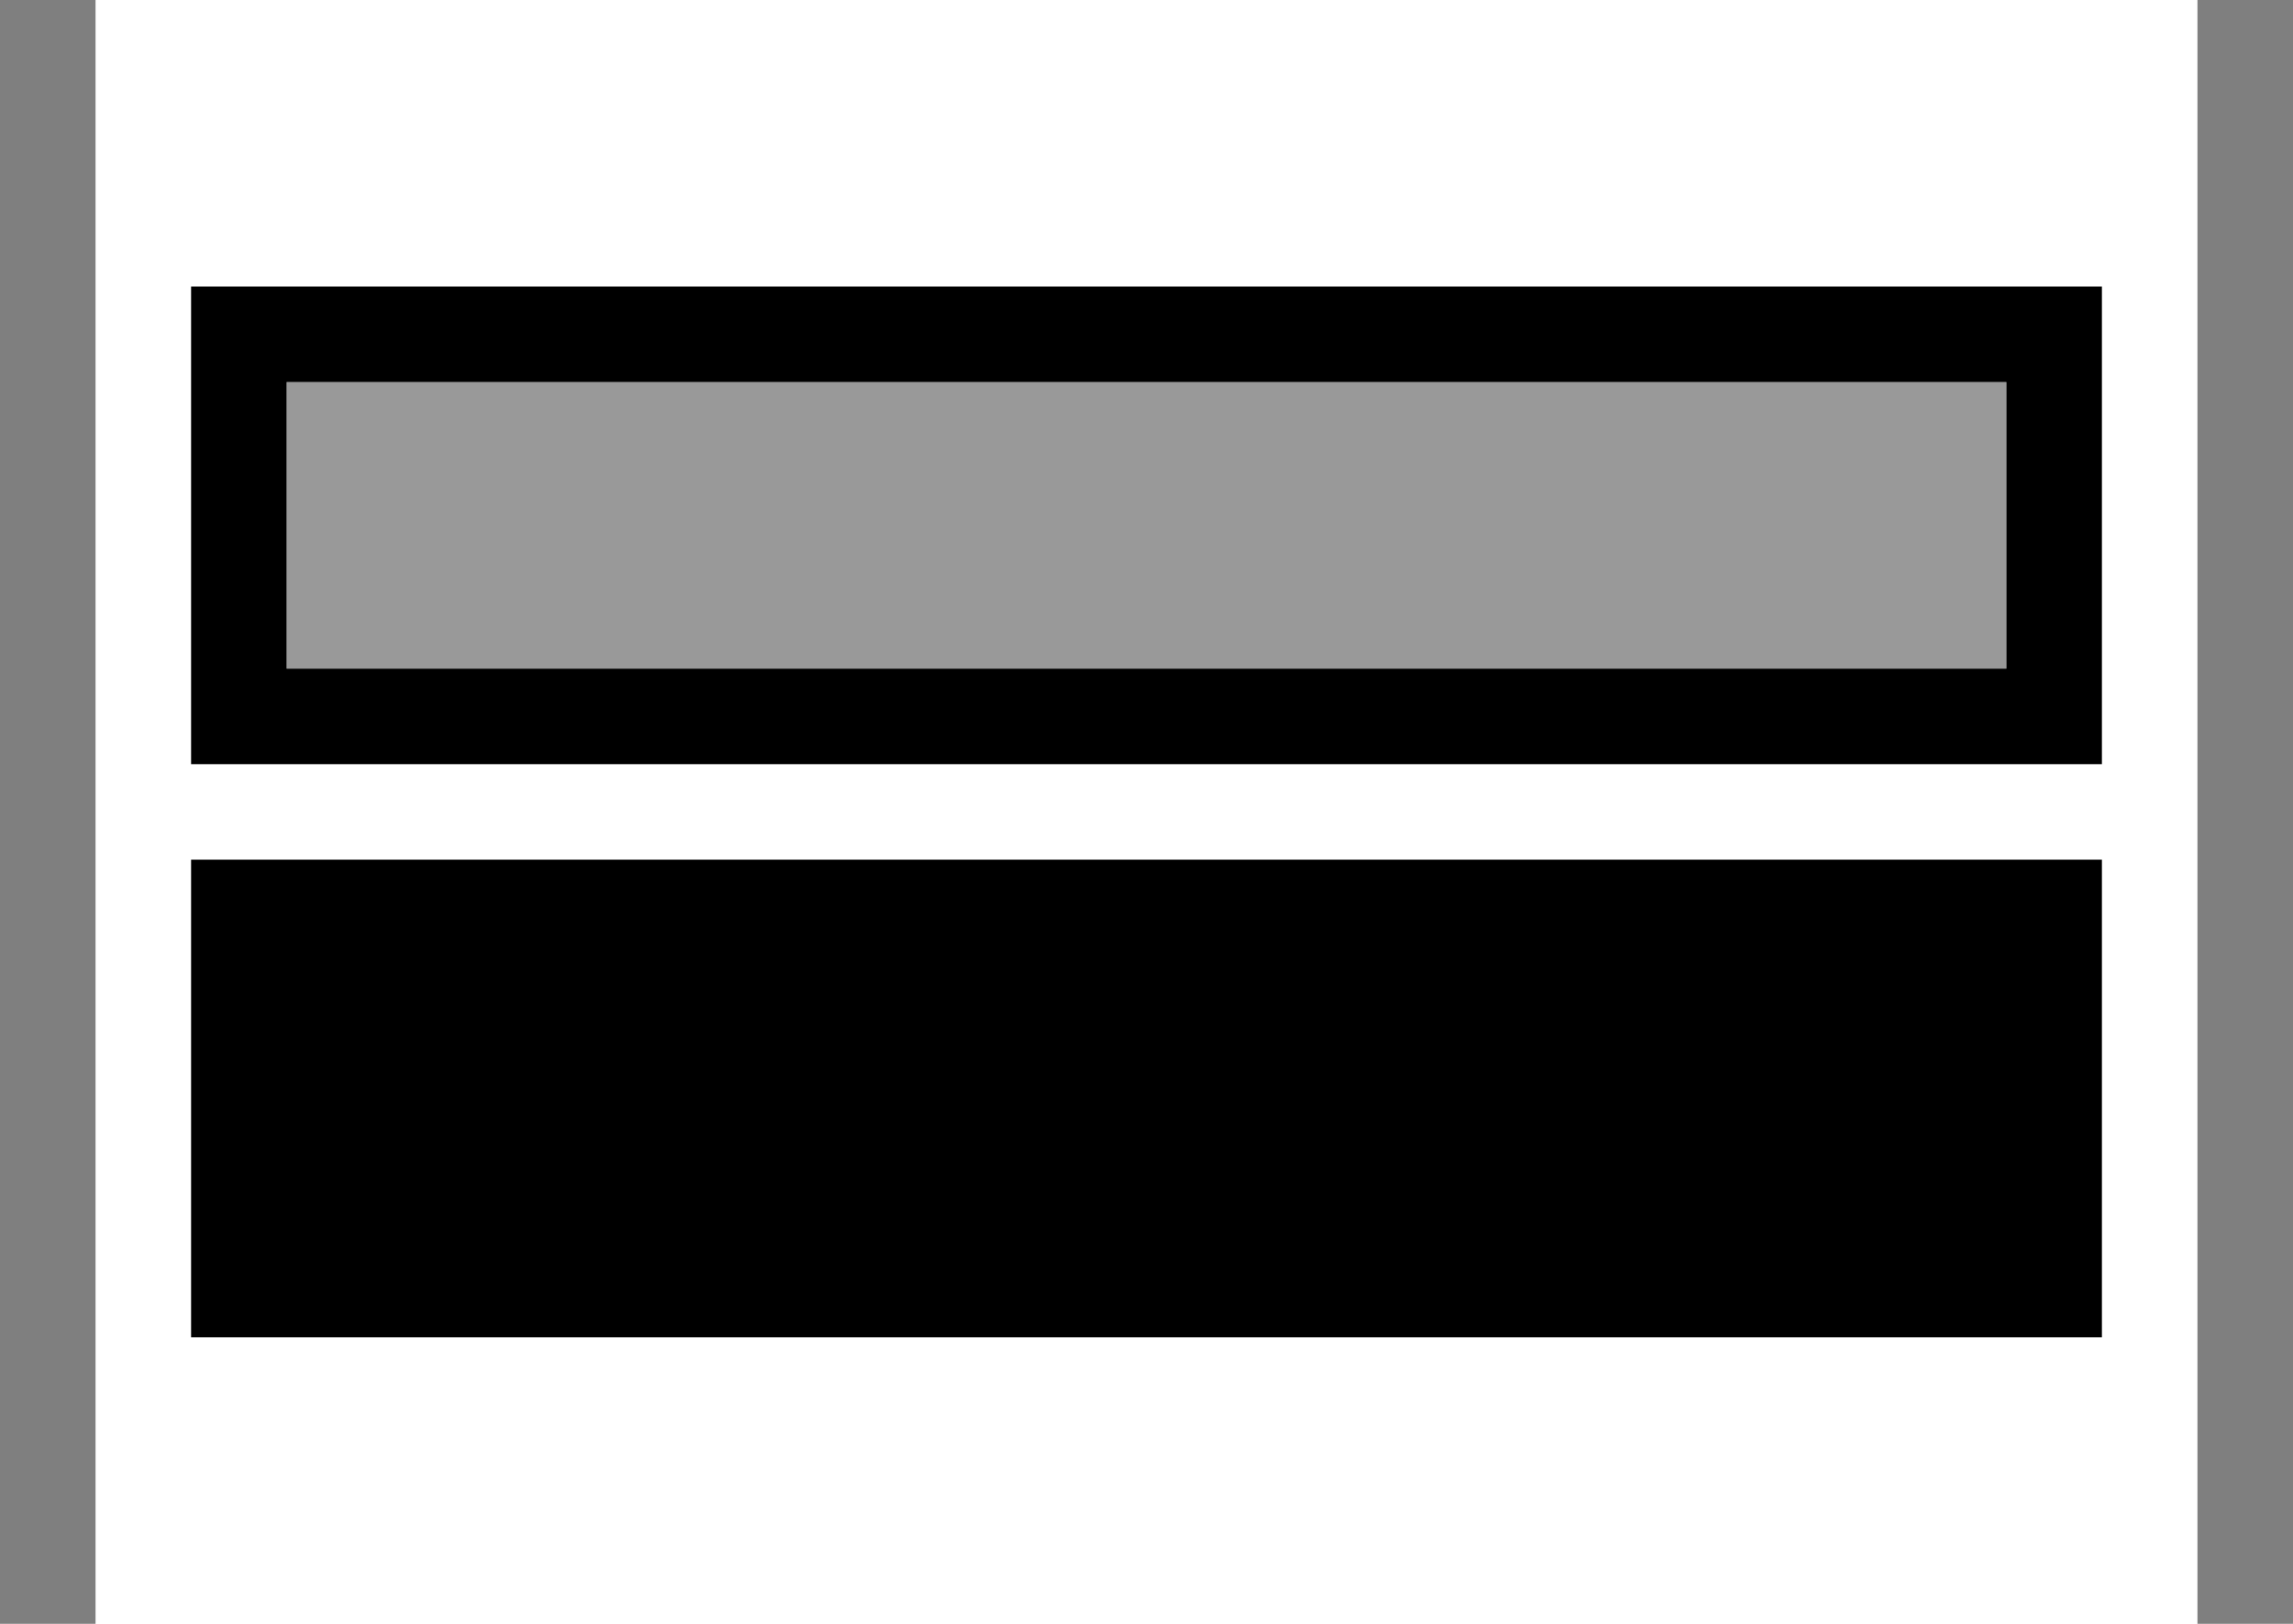 <svg width="24" height="17" viewBox="0 0 24 17"><g fill="currentColor" fill-rule="evenodd"><path opacity=".5" d="M23 0h1v17h-1zM0 0h1v17H0z"></path><path d="M2 9h20v5H2z"></path><path opacity=".4" d="M3 4h18v3H3z"></path><path d="M3 4v3h18V4H3zM2 3h20v5H2V3z"></path></g></svg>
